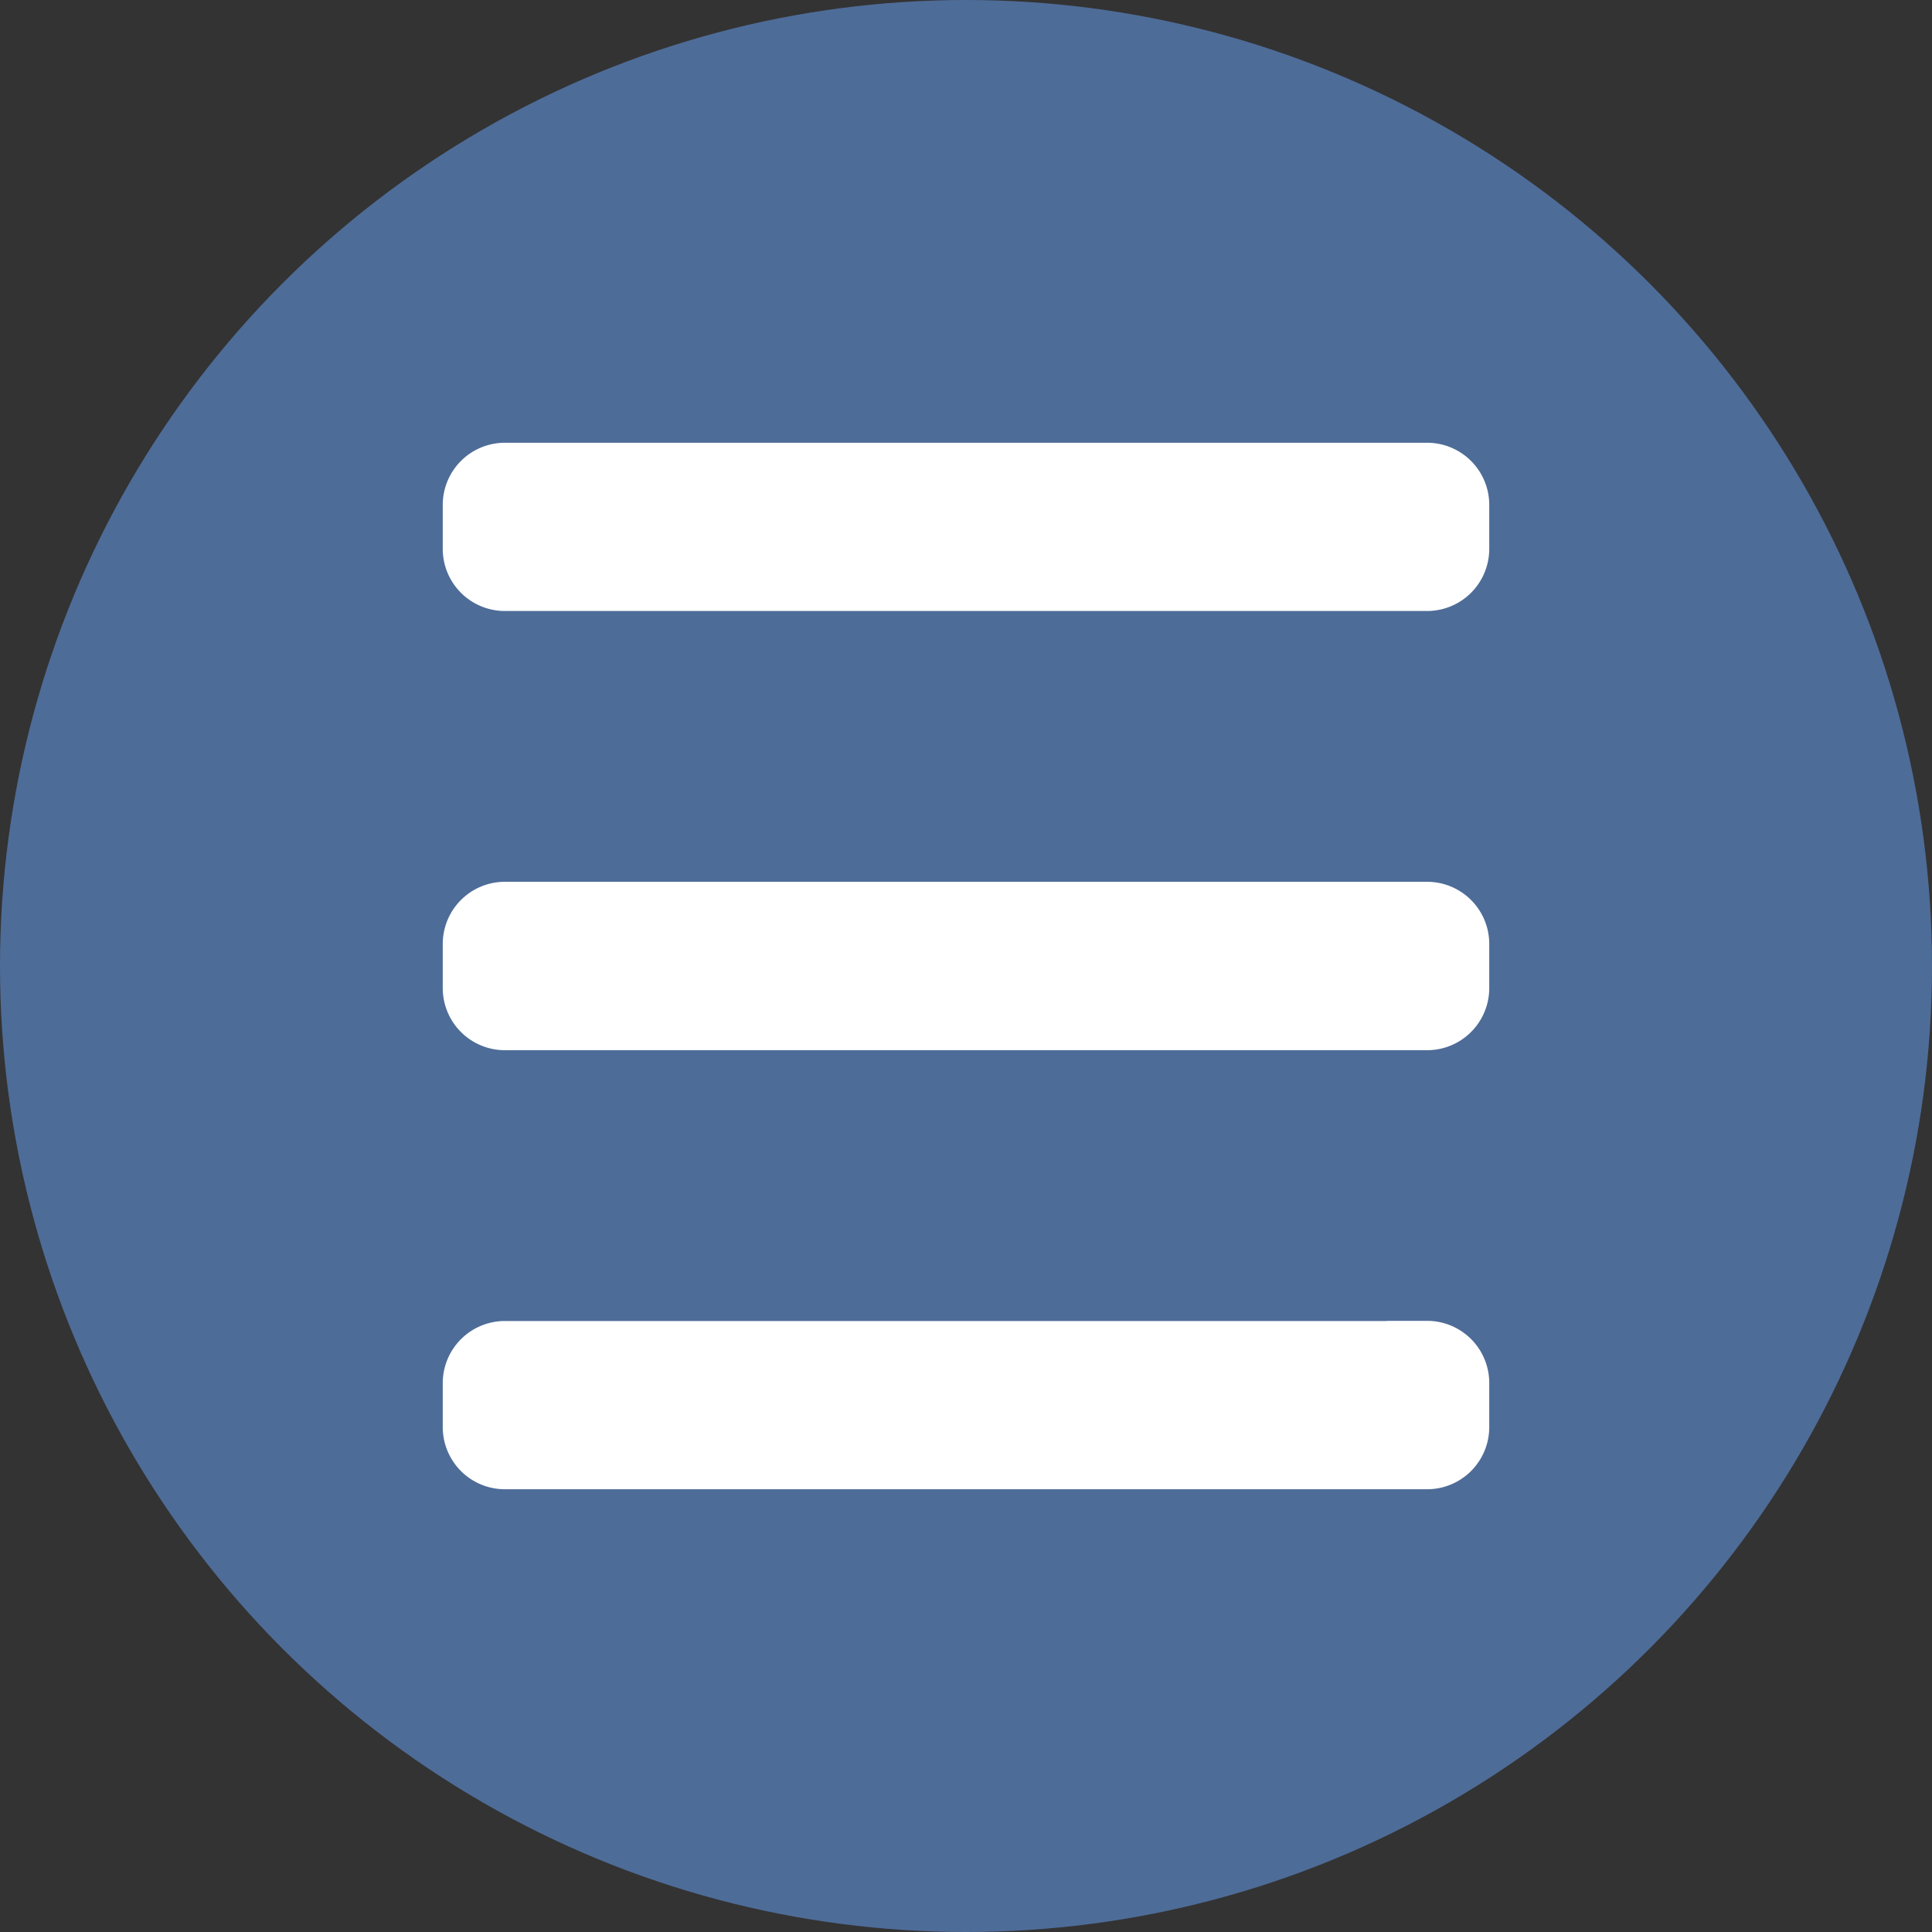 <svg width="12" height="12" viewBox="0 0 12 12" fill="none" xmlns="http://www.w3.org/2000/svg" id="burger_little">
    <rect x="0" y="0" width="12" height="12" fill="#333333" stroke="none"/>
    <circle cx="6" cy="6" r="6" fill="#4E6C98"/>
    <path d="M8.864 8.455H3.136A.136.136 0 0 0 3 8.59v.273A.136.136 0 0 0 3.136 9h5.728A.136.136 0 0 0 9 8.864V8.59a.136.136 0 0 0-.136-.136zm0-5.455H3.136A.136.136 0 0 0 3 3.136v.273a.136.136 0 0 0 .136.136h5.728A.136.136 0 0 0 9 3.41v-.273A.136.136 0 0 0 8.864 3zm0 2.727H3.136A.136.136 0 0 0 3 5.864v.272a.136.136 0 0 0 .136.137h5.728A.136.136 0 0 0 9 6.136v-.272a.136.136 0 0 0-.136-.137z" fill="#fff" stroke="#fff" stroke-width=".5"/>
</svg>
